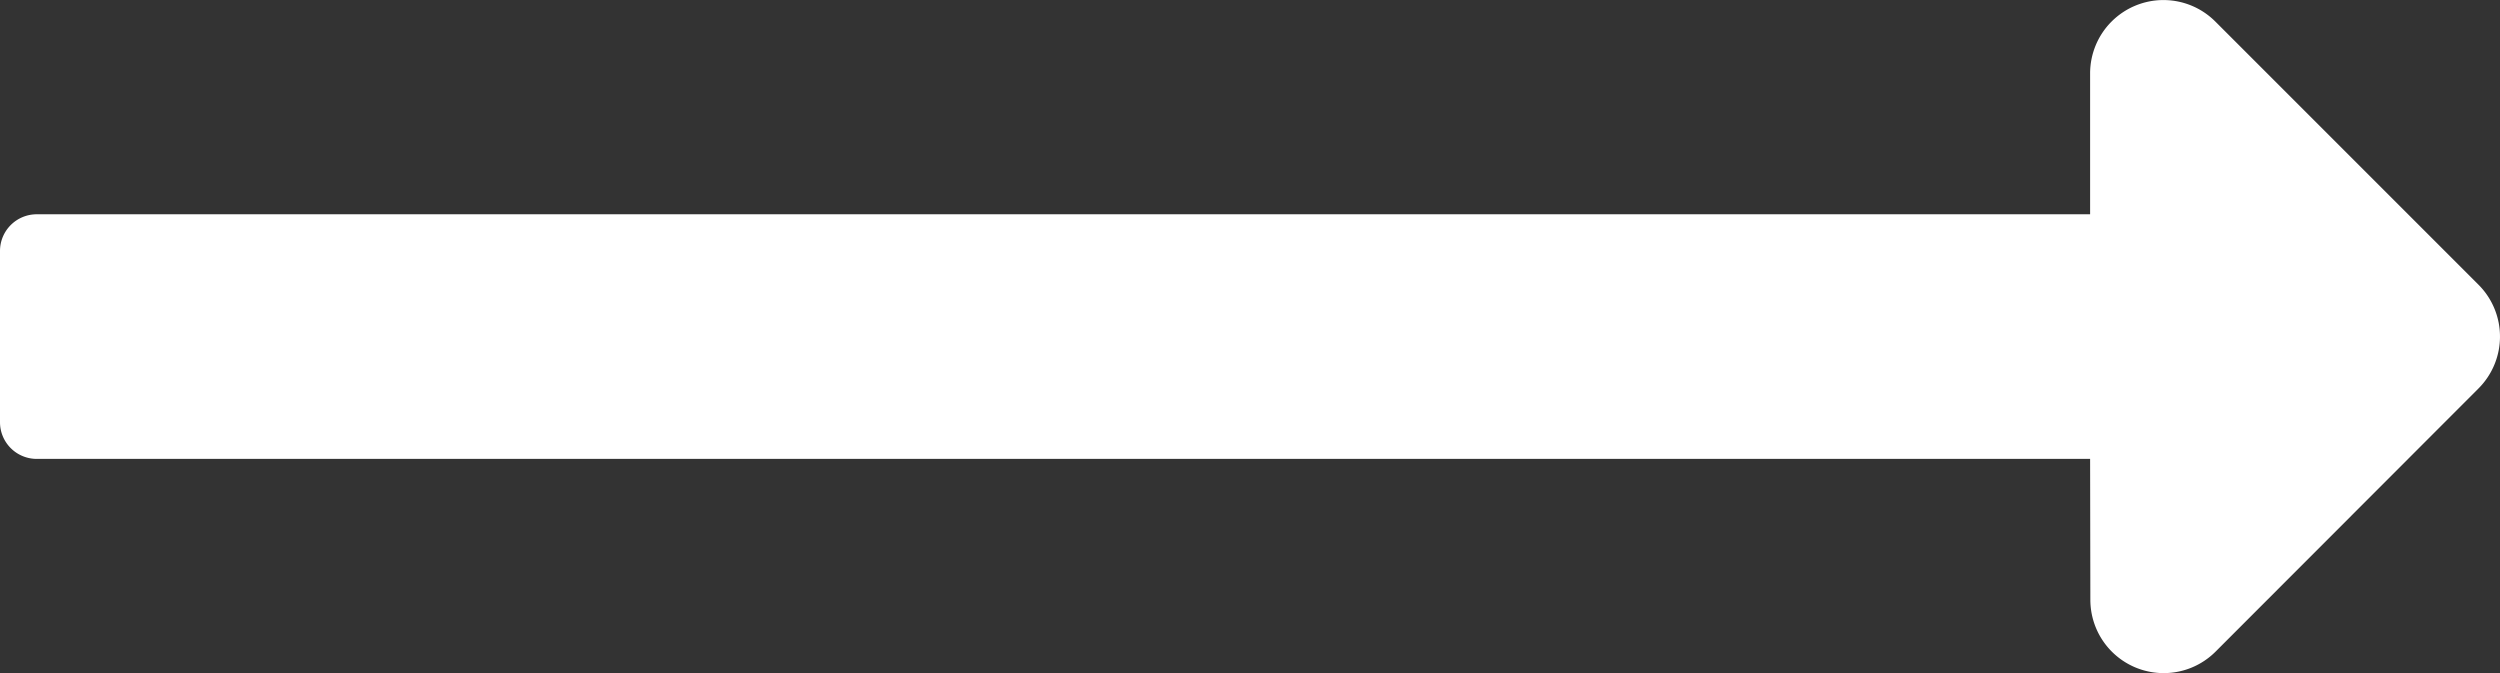 <svg xmlns="http://www.w3.org/2000/svg" width="30.917" height="8.326" viewBox="0 0 30.917 8.326">
  <rect x="0" y="0" width="30.917" height="8.326" fill="#333333" stroke="none"/>
  <path id="Icon_awesome-long-arrow-alt-left" data-name="Icon awesome-long-arrow-alt-left" d="M25.848,15.933H.454A.454.454,0,0,1,0,15.48V13.362a.454.454,0,0,1,.454-.454H25.848V11.167a.907.907,0,0,1,1.549-.642l3.254,3.254a.907.907,0,0,1,0,1.283L27.4,18.316a.907.907,0,0,1-1.549-.642Z" transform="translate(0 -10.258)" fill="#fff"/>
</svg>

